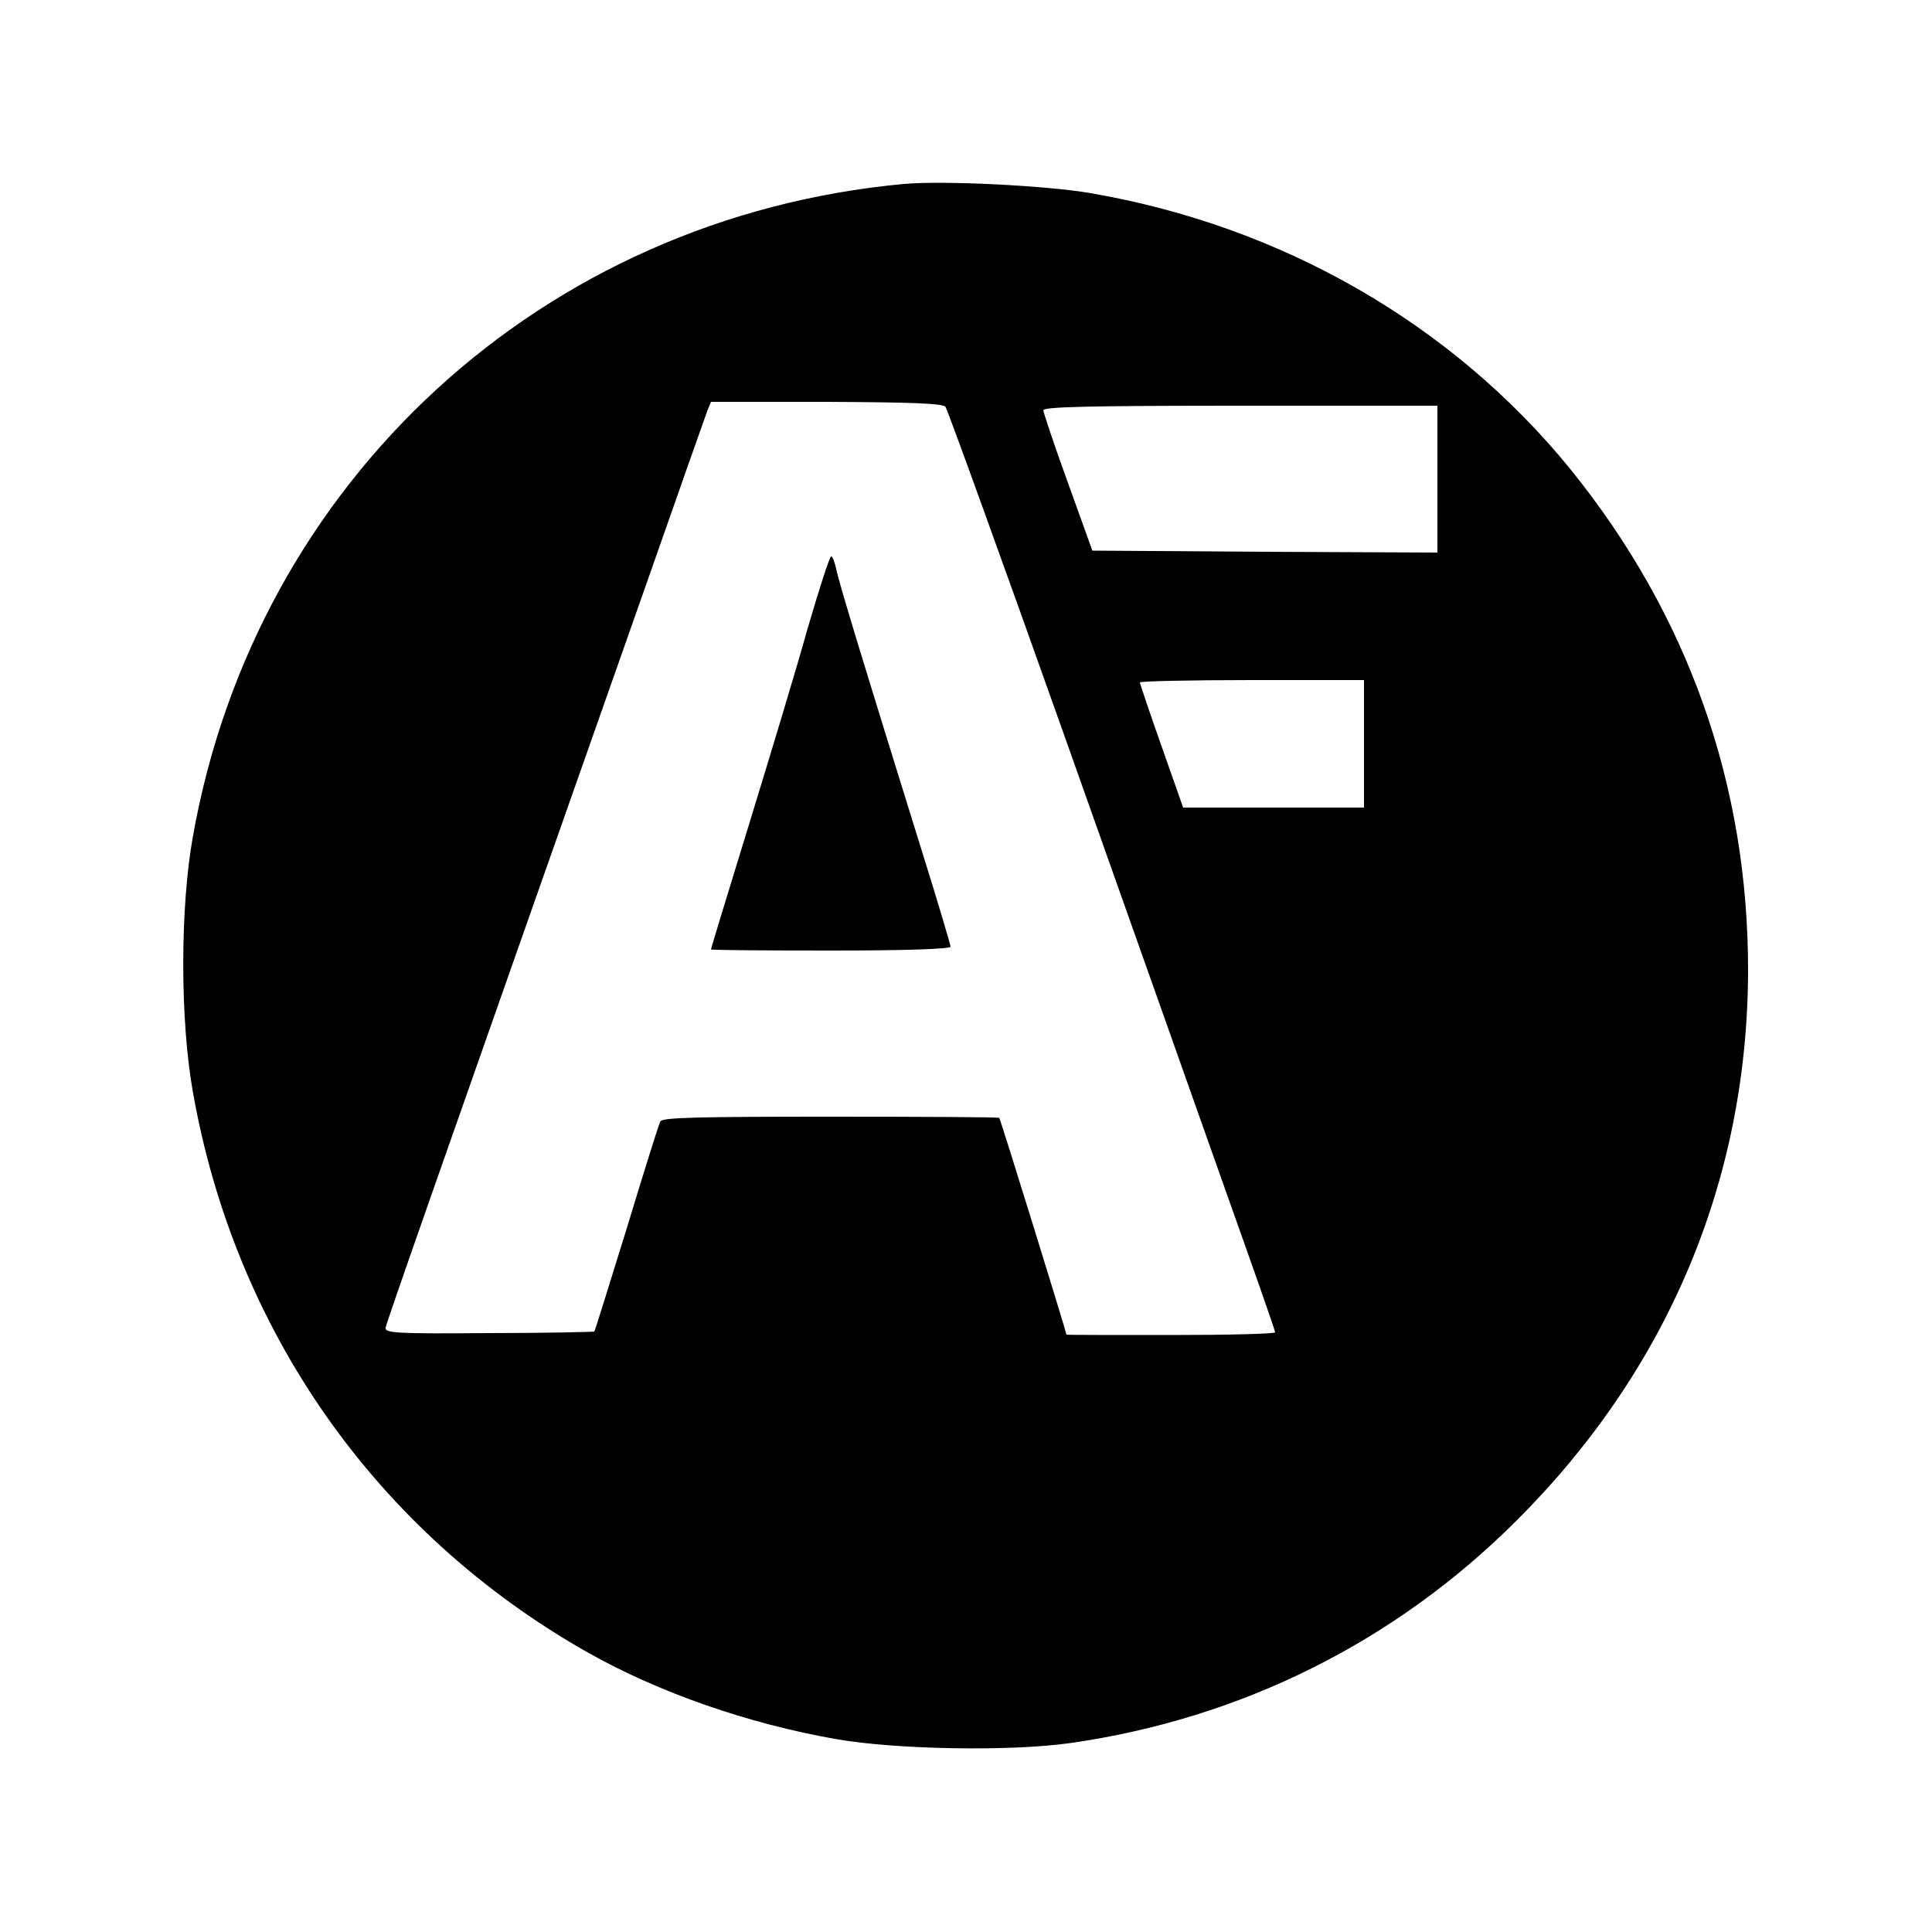<?xml version="1.0" standalone="no"?>
<!DOCTYPE svg PUBLIC "-//W3C//DTD SVG 20010904//EN"
 "http://www.w3.org/TR/2001/REC-SVG-20010904/DTD/svg10.dtd">
<svg version="1.0" xmlns="http://www.w3.org/2000/svg"
 width="500pt" height="500pt" viewBox="0 0 500 500"
 preserveAspectRatio="xMidYMid meet">

<g transform="translate(0,500) scale(0.1,-0.1)"
fill="#000000" stroke="none">
<path d="M2340 4524 c-935 -86 -1678 -768 -1841 -1690 -33 -184 -33 -473 0
-659 109 -620 476 -1142 1021 -1451 184 -104 416 -185 645 -225 156 -27 450
-32 605 -10 442 63 841 262 1155 576 391 390 597 880 599 1420 1 484 -155 924
-460 1301 -305 375 -746 629 -1241 714 -114 20 -382 33 -483 24z m107 -577 c5
-7 144 -390 308 -852 164 -462 353 -996 421 -1188 68 -191 124 -350 124 -355
0 -4 -122 -7 -270 -7 -149 0 -270 0 -270 1 0 5 -171 559 -174 561 -2 2 -198 3
-437 3 -340 0 -434 -2 -440 -12 -4 -7 -43 -132 -87 -277 -45 -145 -82 -265
-84 -267 -2 -1 -125 -4 -273 -4 -238 -2 -270 0 -267 14 2 13 106 310 684 1951
77 220 144 410 149 423 l9 22 299 0 c220 -1 302 -4 308 -13z m1273 -187 l0
-190 -447 2 -446 3 -63 175 c-35 96 -63 181 -64 188 0 9 108 12 510 12 l510 0
0 -190z m-190 -685 l0 -165 -234 0 -234 0 -56 159 c-31 88 -56 162 -56 165 0
3 131 6 290 6 l290 0 0 -165z"/>
<path d="M2090 3373 c-29 -104 -98 -332 -152 -508 -54 -175 -98 -320 -98 -322
0 -2 140 -3 310 -3 194 0 310 4 310 10 0 5 -33 116 -74 247 -145 466 -216 698
-222 731 -4 17 -9 32 -13 32 -4 0 -31 -84 -61 -187z"/>
</g>
</svg>
